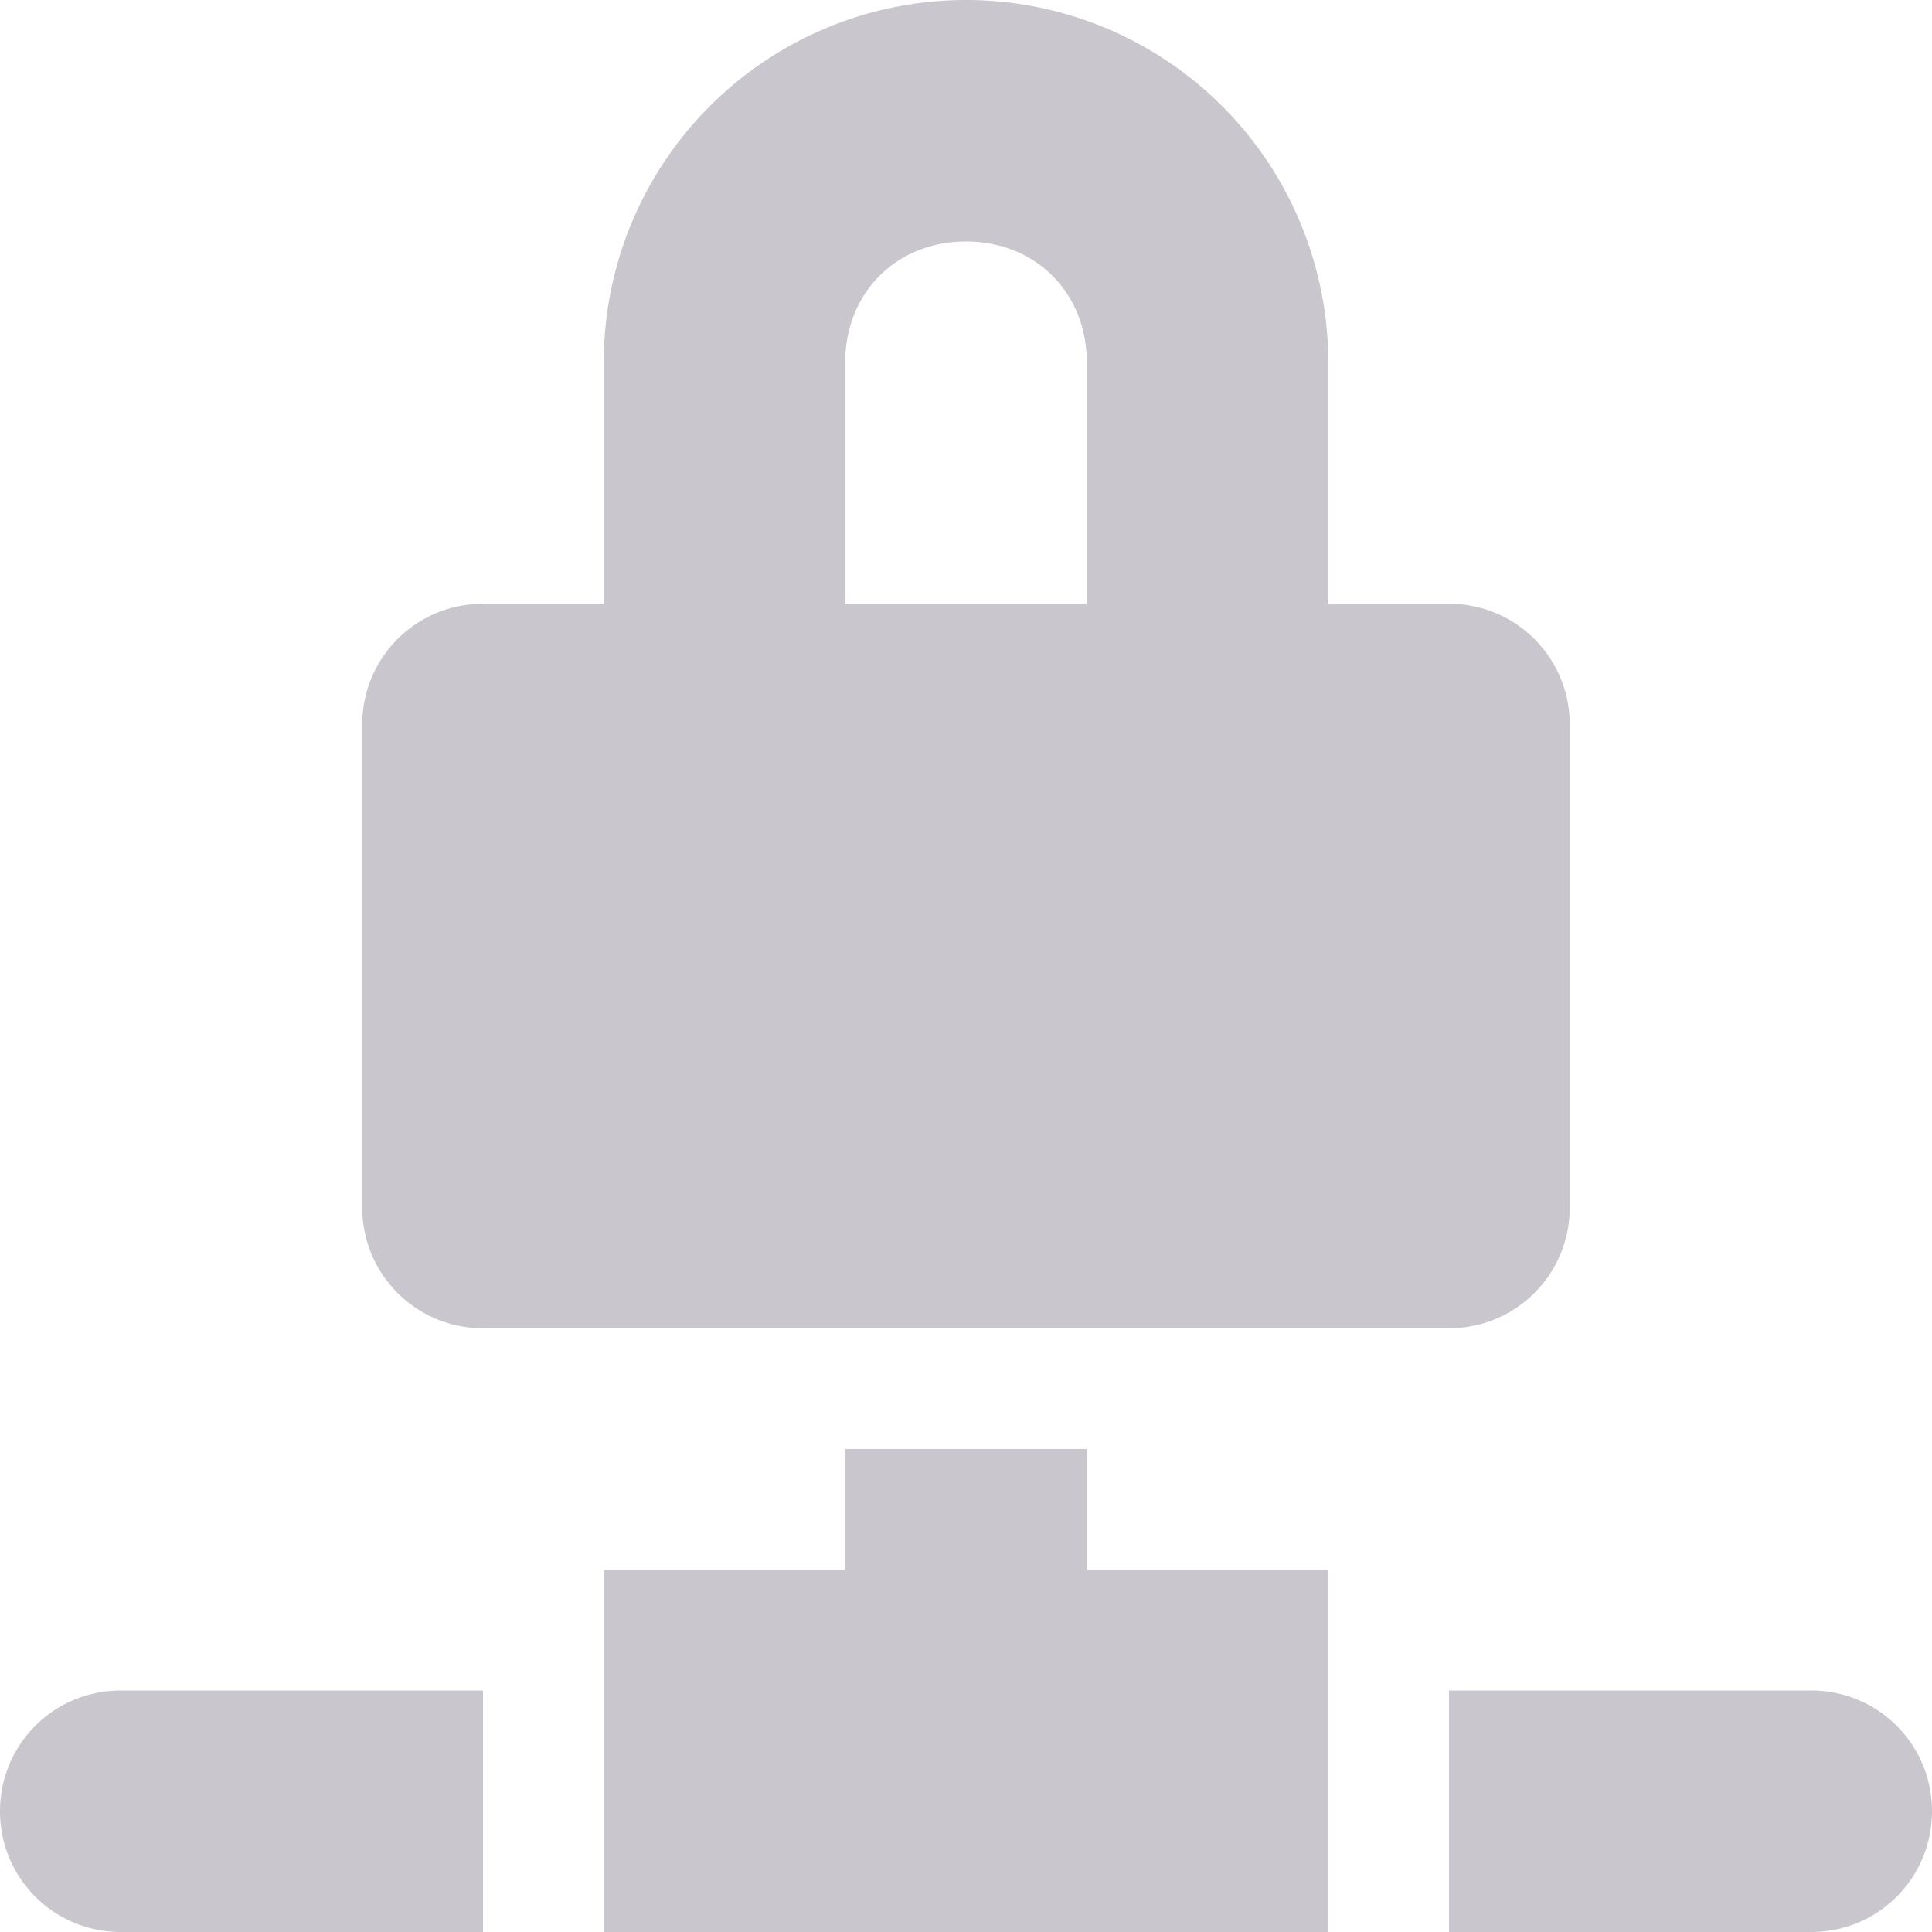 <svg xmlns="http://www.w3.org/2000/svg" width="16" height="16" version="1.1">
 <defs>
  <style id="current-color-scheme" type="text/css">
   .ColorScheme-Text { color:#c9c7cd; } .ColorScheme-Highlight { color:#4285f4; } .ColorScheme-NeutralText { color:#ff9800; } .ColorScheme-PositiveText { color:#4caf50; } .ColorScheme-NegativeText { color:#f44336; }
  </style>
 </defs>
 <path style="fill:currentColor" class="ColorScheme-Text" d="m 8,2e-7 a 3,3 0 0 0 -3,3 v 2 H 4 c -0.554,0 -1,0.446 -1,1 V 10 c 0,0.554 0.446,1 1,1 h 8 c 0.554,0 1,-0.446 1,-1 V 6 c 0,-0.554 -0.446,-1 -1,-1 h -1 v -2 a 3,3 0 0 0 -3,-3 z m 0,2 c 0.576,0 1,0.424 1,1 v 2 H 7 v -2 c 0,-0.576 0.424,-1 1,-1 z M 7,12 v 1 H 5 v 1 2 h 6 V 14 13 H 9 v -1 z m -6,2 c -0.554,0 -1,0.446 -1,1 0,0.554 0.446,1 1,1 h 3 v -2 z m 11,0 v 2 h 3 c 0.554,0 1,-0.446 1,-1 0,-0.554 -0.446,-1 -1,-1 z"/>
</svg>
